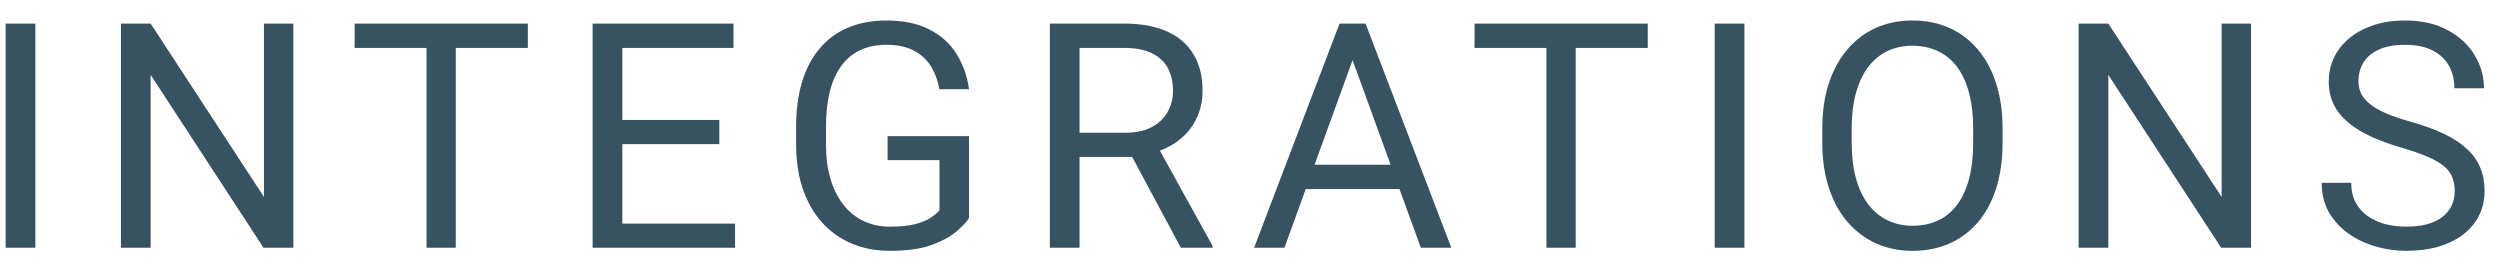 <svg width="111" height="12" viewBox="0 0 111 12" fill="none" xmlns="http://www.w3.org/2000/svg">
<path d="M1.57 1.047V11H0.251V1.047H1.57ZM13.026 1.047V11H11.7L6.689 3.323V11H5.37V1.047H6.689L11.72 8.744V1.047H13.026ZM20.236 1.047V11H18.938V1.047H20.236ZM23.436 1.047V2.127H15.745V1.047H23.436ZM32.636 9.927V11H27.365V9.927H32.636ZM27.632 1.047V11H26.312V1.047H27.632ZM31.938 5.326V6.399H27.365V5.326H31.938ZM32.567 1.047V2.127H27.365V1.047H32.567ZM43.025 6.044V9.688C42.902 9.87 42.706 10.075 42.437 10.303C42.168 10.526 41.797 10.722 41.323 10.891C40.853 11.055 40.247 11.137 39.504 11.137C38.898 11.137 38.34 11.032 37.83 10.822C37.324 10.608 36.884 10.298 36.51 9.893C36.141 9.482 35.854 8.986 35.649 8.402C35.448 7.814 35.348 7.149 35.348 6.406V5.634C35.348 4.891 35.435 4.228 35.608 3.645C35.785 3.061 36.045 2.567 36.387 2.161C36.729 1.751 37.148 1.441 37.645 1.231C38.142 1.017 38.711 0.91 39.354 0.91C40.115 0.91 40.751 1.042 41.261 1.307C41.776 1.566 42.177 1.926 42.464 2.387C42.756 2.847 42.943 3.371 43.025 3.959H41.706C41.646 3.599 41.528 3.271 41.35 2.975C41.177 2.678 40.928 2.441 40.605 2.264C40.281 2.081 39.864 1.99 39.354 1.99C38.894 1.99 38.495 2.075 38.158 2.243C37.82 2.412 37.542 2.653 37.324 2.968C37.105 3.282 36.941 3.663 36.831 4.109C36.727 4.556 36.674 5.06 36.674 5.62V6.406C36.674 6.98 36.74 7.493 36.873 7.944C37.009 8.396 37.203 8.781 37.453 9.1C37.704 9.414 38.003 9.653 38.349 9.817C38.7 9.981 39.087 10.063 39.511 10.063C39.98 10.063 40.361 10.025 40.653 9.947C40.944 9.865 41.172 9.77 41.336 9.66C41.5 9.546 41.626 9.439 41.712 9.339V7.11H39.409V6.044H43.025ZM46.612 1.047H49.907C50.655 1.047 51.286 1.161 51.801 1.389C52.32 1.617 52.715 1.954 52.983 2.4C53.257 2.842 53.394 3.387 53.394 4.034C53.394 4.49 53.3 4.907 53.113 5.285C52.931 5.659 52.667 5.978 52.32 6.242C51.978 6.502 51.568 6.696 51.09 6.823L50.721 6.967H47.624L47.61 5.894H49.948C50.422 5.894 50.816 5.812 51.131 5.647C51.445 5.479 51.682 5.253 51.842 4.971C52.001 4.688 52.081 4.376 52.081 4.034C52.081 3.651 52.006 3.316 51.855 3.029C51.705 2.742 51.468 2.521 51.145 2.366C50.825 2.207 50.413 2.127 49.907 2.127H47.932V11H46.612V1.047ZM52.43 11L50.01 6.488L51.384 6.481L53.838 10.918V11H52.43ZM60.324 1.929L57.029 11H55.682L59.476 1.047H60.344L60.324 1.929ZM63.086 11L59.784 1.929L59.763 1.047H60.631L64.439 11H63.086ZM62.915 7.315V8.396H57.323V7.315H62.915ZM69.961 1.047V11H68.662V1.047H69.961ZM73.16 1.047V2.127H65.47V1.047H73.16ZM77.452 1.047V11H76.133V1.047H77.452ZM88.915 5.709V6.338C88.915 7.085 88.821 7.755 88.634 8.348C88.447 8.94 88.178 9.444 87.828 9.858C87.477 10.273 87.055 10.59 86.563 10.809C86.075 11.027 85.528 11.137 84.922 11.137C84.334 11.137 83.794 11.027 83.302 10.809C82.814 10.59 82.391 10.273 82.031 9.858C81.675 9.444 81.4 8.94 81.204 8.348C81.008 7.755 80.91 7.085 80.91 6.338V5.709C80.91 4.962 81.005 4.294 81.197 3.706C81.393 3.114 81.668 2.61 82.024 2.195C82.379 1.776 82.801 1.457 83.288 1.238C83.781 1.02 84.321 0.91 84.909 0.91C85.515 0.91 86.062 1.02 86.549 1.238C87.041 1.457 87.463 1.776 87.814 2.195C88.169 2.61 88.441 3.114 88.627 3.706C88.819 4.294 88.915 4.962 88.915 5.709ZM87.609 6.338V5.695C87.609 5.103 87.547 4.579 87.424 4.123C87.306 3.667 87.13 3.285 86.898 2.975C86.665 2.665 86.381 2.43 86.043 2.271C85.711 2.111 85.332 2.031 84.909 2.031C84.498 2.031 84.127 2.111 83.794 2.271C83.466 2.43 83.184 2.665 82.947 2.975C82.714 3.285 82.534 3.667 82.407 4.123C82.279 4.579 82.215 5.103 82.215 5.695V6.338C82.215 6.935 82.279 7.464 82.407 7.924C82.534 8.38 82.716 8.765 82.954 9.079C83.195 9.389 83.48 9.624 83.808 9.783C84.141 9.943 84.512 10.023 84.922 10.023C85.351 10.023 85.731 9.943 86.064 9.783C86.397 9.624 86.677 9.389 86.905 9.079C87.137 8.765 87.313 8.38 87.431 7.924C87.549 7.464 87.609 6.935 87.609 6.338ZM99.946 1.047V11H98.62L93.609 3.323V11H92.29V1.047H93.609L98.641 8.744V1.047H99.946ZM108.989 8.484C108.989 8.252 108.952 8.047 108.879 7.869C108.811 7.687 108.688 7.523 108.51 7.377C108.337 7.231 108.096 7.092 107.786 6.96C107.48 6.828 107.093 6.693 106.624 6.557C106.131 6.411 105.687 6.249 105.291 6.071C104.894 5.889 104.555 5.682 104.272 5.449C103.99 5.217 103.773 4.95 103.623 4.649C103.472 4.349 103.397 4.005 103.397 3.617C103.397 3.23 103.477 2.872 103.636 2.544C103.796 2.216 104.024 1.931 104.32 1.689C104.621 1.443 104.978 1.252 105.393 1.115C105.808 0.979 106.27 0.91 106.781 0.91C107.528 0.91 108.162 1.054 108.681 1.341C109.205 1.623 109.604 1.995 109.878 2.455C110.151 2.911 110.288 3.398 110.288 3.918H108.975C108.975 3.544 108.895 3.214 108.736 2.927C108.576 2.635 108.335 2.407 108.011 2.243C107.688 2.075 107.278 1.99 106.781 1.99C106.311 1.99 105.924 2.061 105.619 2.202C105.313 2.343 105.086 2.535 104.935 2.776C104.789 3.018 104.716 3.294 104.716 3.604C104.716 3.813 104.76 4.005 104.846 4.178C104.937 4.346 105.076 4.504 105.263 4.649C105.455 4.795 105.696 4.93 105.988 5.053C106.284 5.176 106.637 5.294 107.047 5.408C107.613 5.568 108.1 5.745 108.51 5.941C108.921 6.137 109.258 6.358 109.522 6.604C109.791 6.846 109.989 7.122 110.117 7.432C110.249 7.737 110.315 8.083 110.315 8.471C110.315 8.876 110.233 9.243 110.069 9.571C109.905 9.899 109.67 10.18 109.365 10.412C109.06 10.645 108.693 10.825 108.264 10.952C107.84 11.075 107.366 11.137 106.842 11.137C106.382 11.137 105.929 11.073 105.482 10.945C105.04 10.818 104.637 10.626 104.272 10.371C103.912 10.116 103.623 9.801 103.404 9.428C103.19 9.049 103.083 8.612 103.083 8.115H104.395C104.395 8.457 104.461 8.751 104.593 8.997C104.726 9.239 104.906 9.439 105.133 9.599C105.366 9.758 105.628 9.877 105.92 9.954C106.216 10.027 106.523 10.063 106.842 10.063C107.303 10.063 107.692 10 108.011 9.872C108.33 9.744 108.572 9.562 108.736 9.325C108.905 9.088 108.989 8.808 108.989 8.484Z" fill="#375361"/>
</svg>

